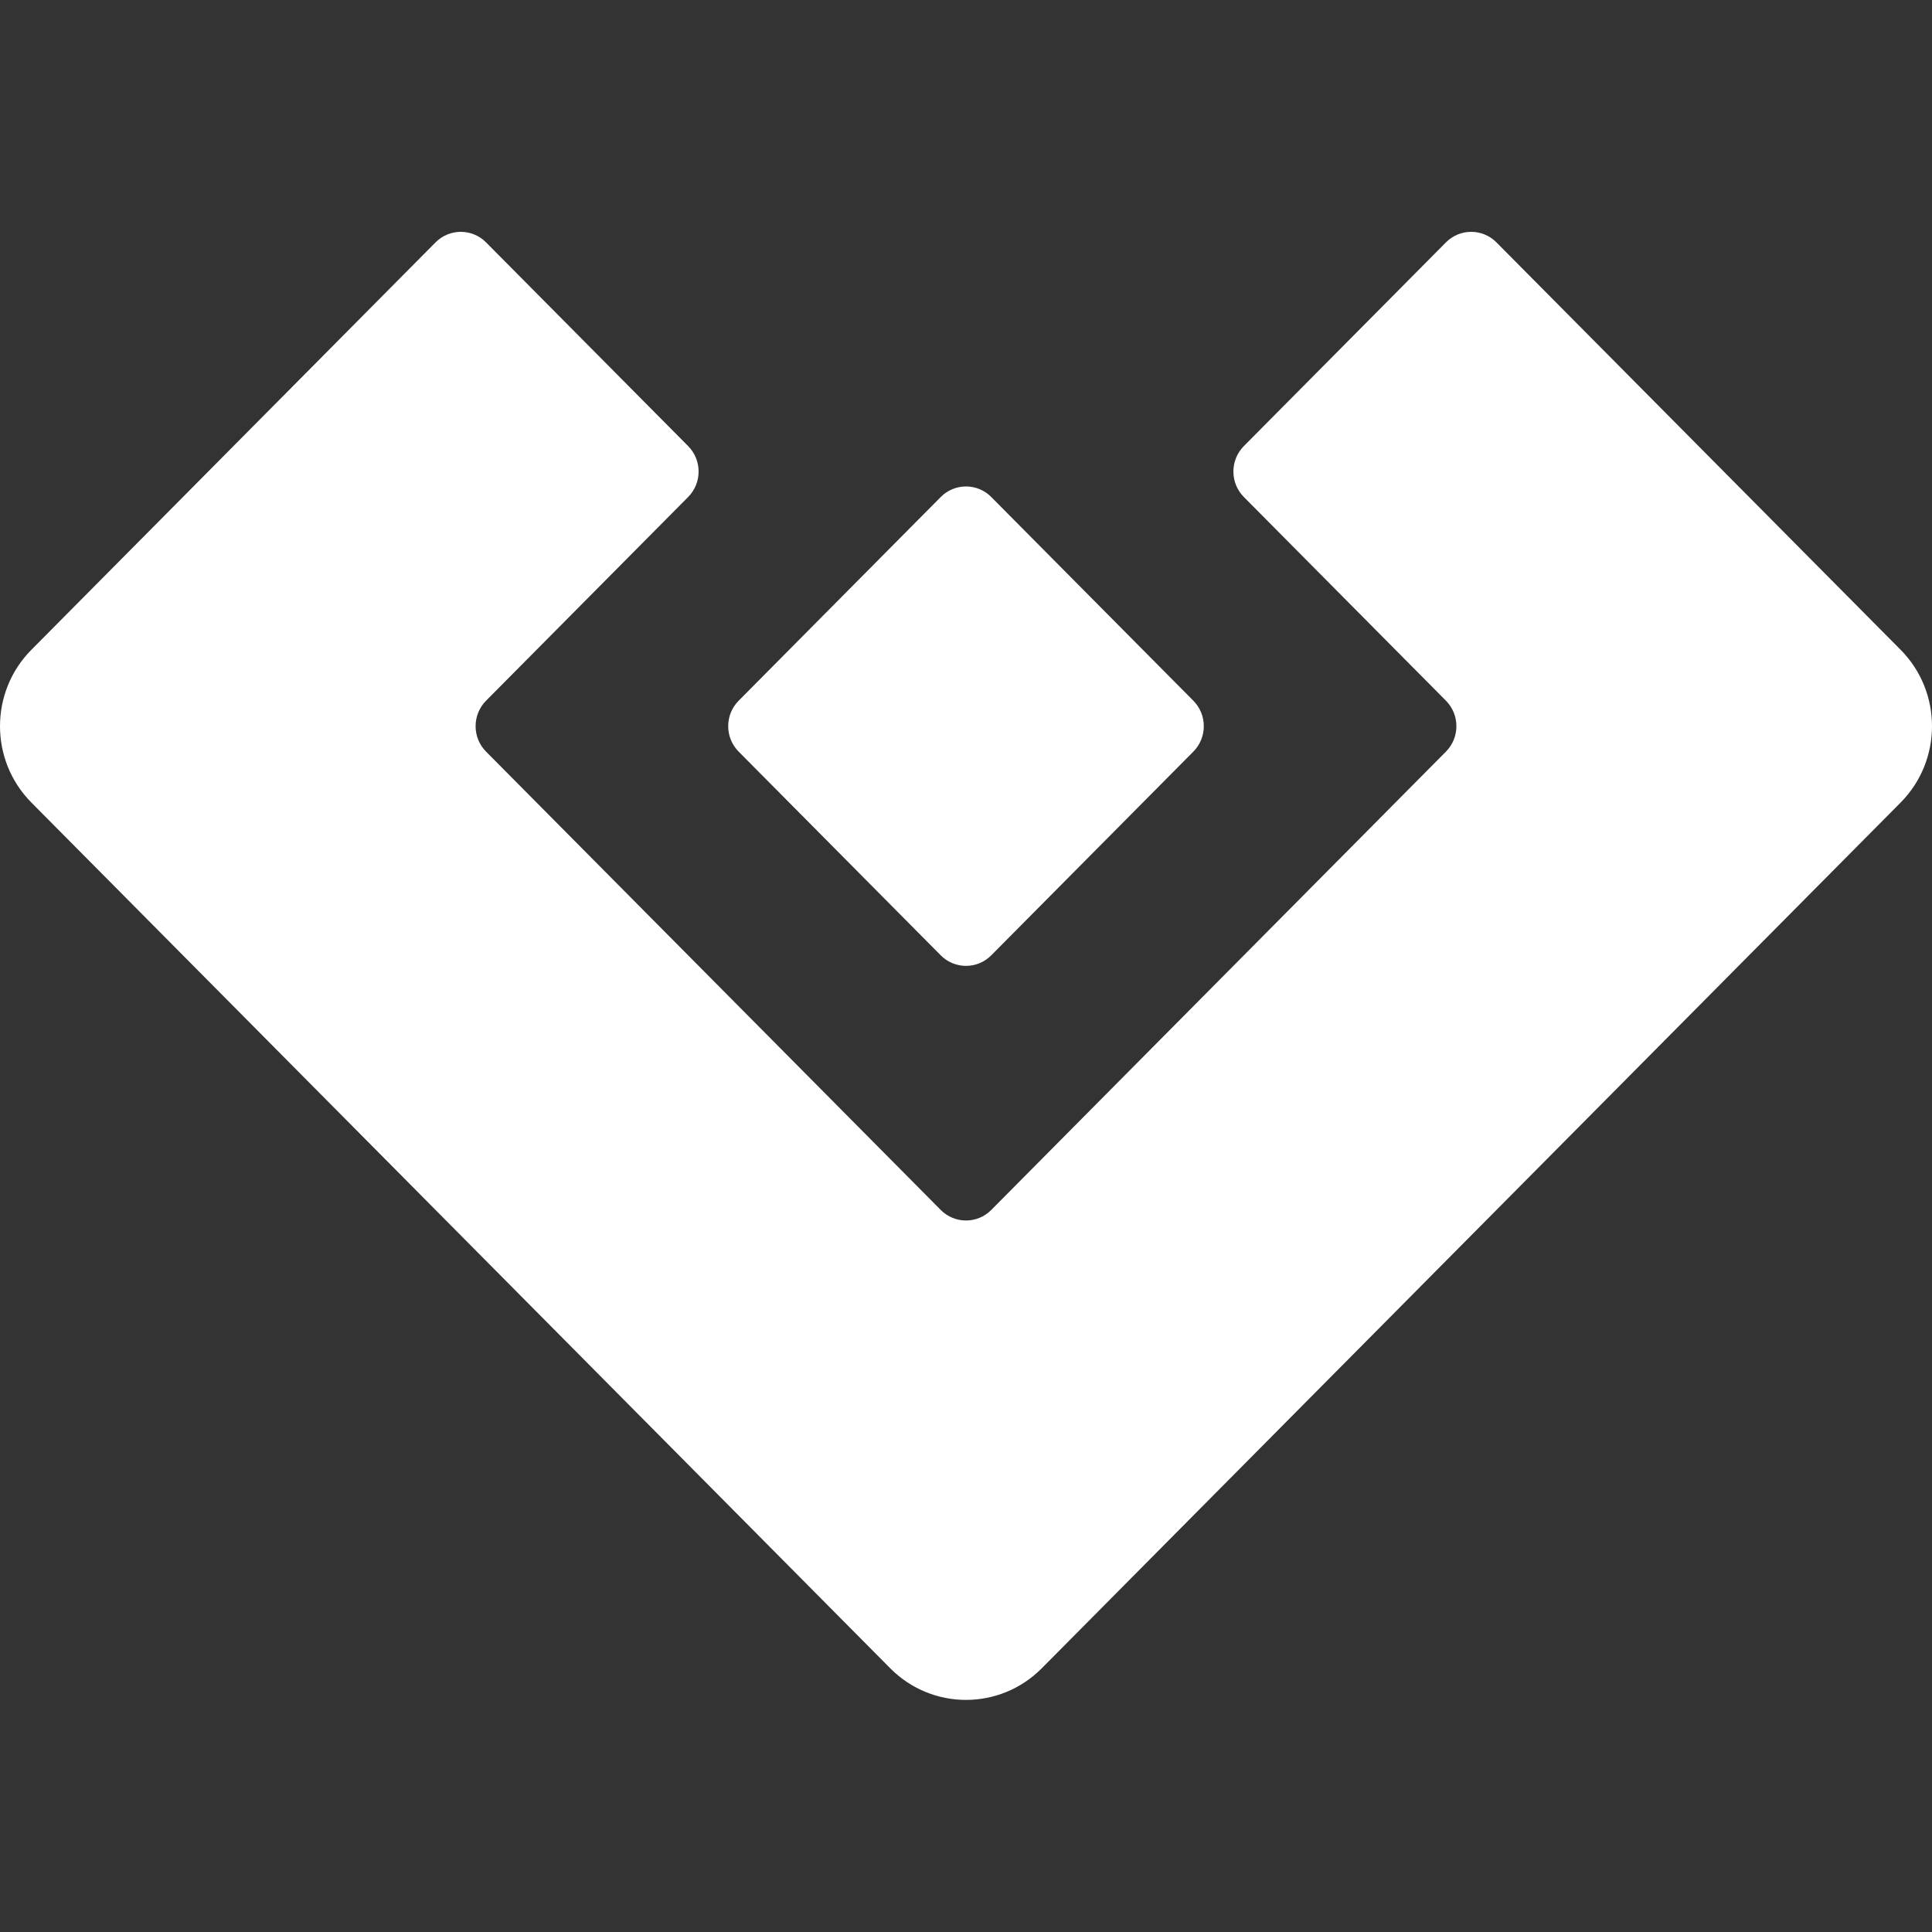 <svg width="600" height="600" viewBox="0 0 600 600" fill="none" xmlns="http://www.w3.org/2000/svg">
<rect x="0" y="0" width="600" height="600" fill="#333333" stroke="none"/>
<path fill-rule="evenodd" clip-rule="evenodd" d="M9.748 201.795C-3.249 214.897 -3.249 236.139 9.748 249.24L221.554 462.742L276.466 518.095C289.463 531.196 310.537 531.196 323.534 518.095L378.446 462.742L590.252 249.24C603.249 236.139 603.249 214.897 590.252 201.795L535.339 146.443L464.738 75.275C460.405 70.908 453.381 70.908 449.048 75.275L386.291 138.535C381.959 142.902 381.959 149.983 386.291 154.35L449.048 217.61C453.381 221.977 453.381 229.058 449.048 233.425L307.845 375.76C303.512 380.127 296.488 380.127 292.155 375.76L150.952 233.425C146.619 229.058 146.619 221.977 150.952 217.61L213.709 154.35C218.041 149.983 218.041 142.902 213.709 138.535L150.952 75.275C146.619 70.908 139.595 70.908 135.262 75.275L64.661 146.443L9.748 201.795ZM229.398 217.61C225.065 221.977 225.065 229.058 229.398 233.425L292.155 296.685C296.488 301.052 303.512 301.052 307.844 296.685L370.602 233.425C374.934 229.058 374.934 221.977 370.602 217.61L307.844 154.35C303.512 149.983 296.488 149.983 292.155 154.35L229.398 217.61Z" fill="white"/>
</svg>
